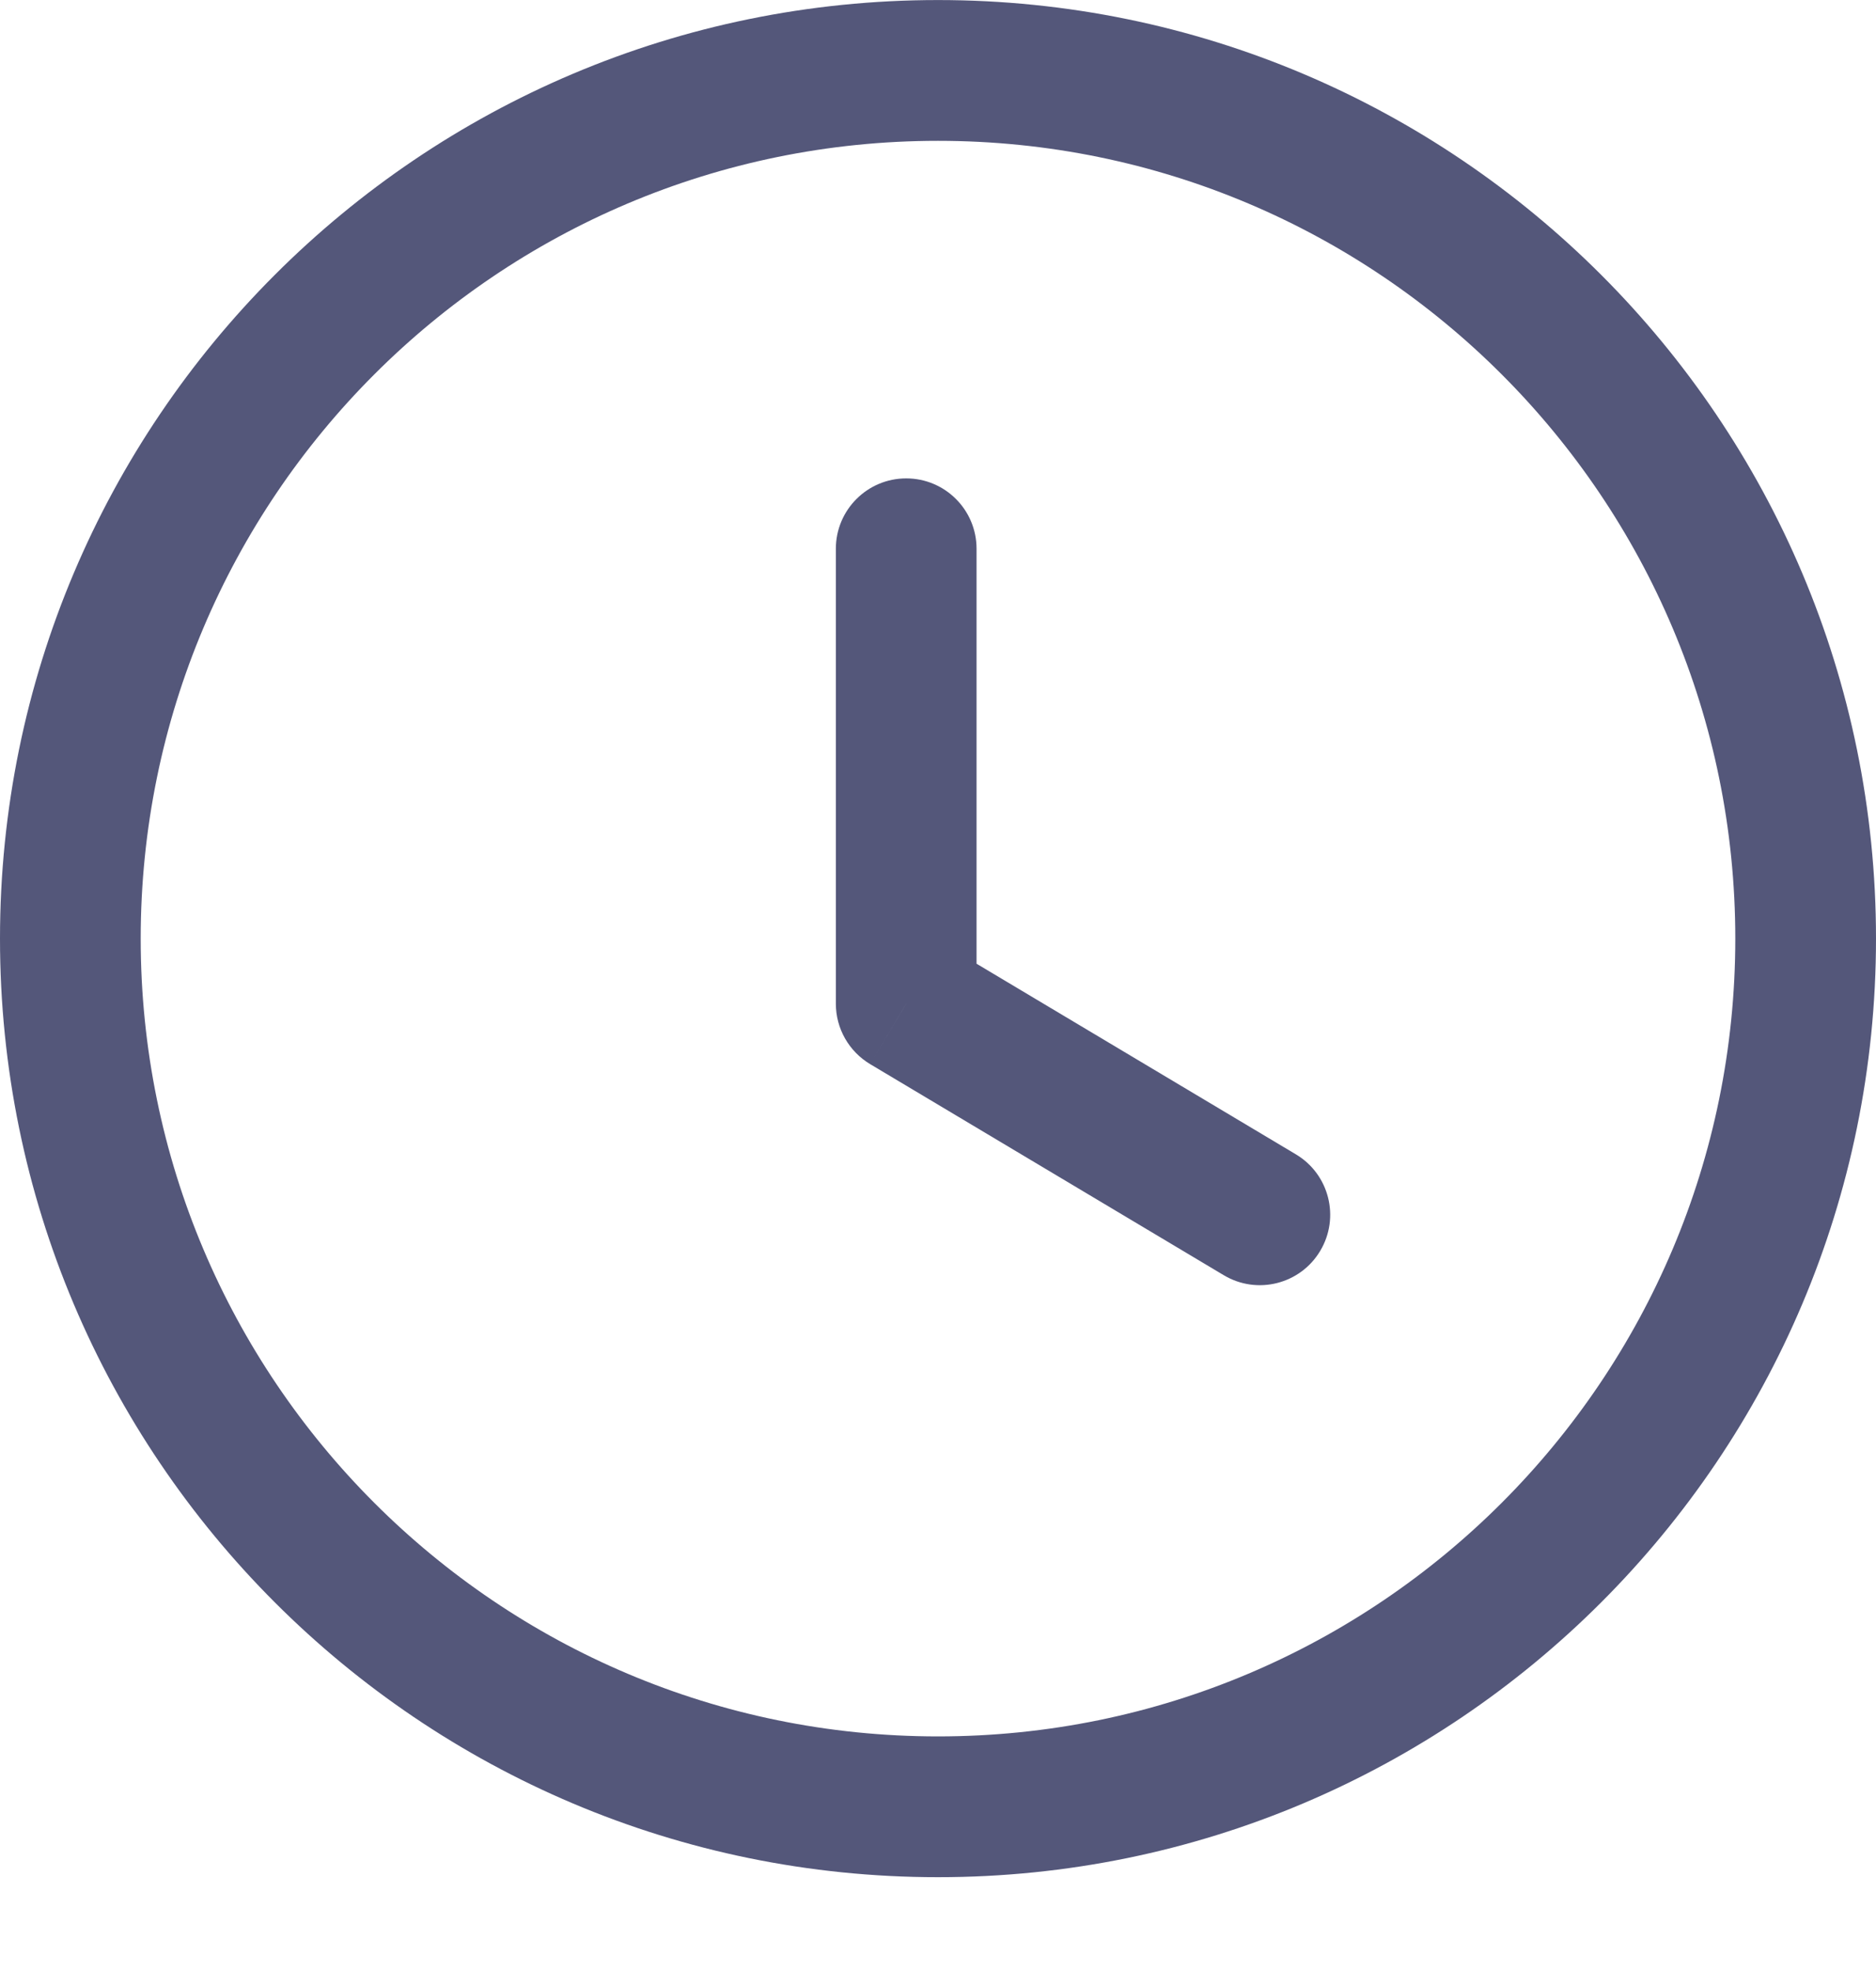 <svg width="40" height="42" viewBox="0 0 40 42" fill="none" xmlns="http://www.w3.org/2000/svg" xmlns:xlink="http://www.w3.org/1999/xlink">
<path d="M37,20.001C37,29.391 29.39,37.001 20,37.001L20,40.001C31.046,40.001 40,31.047 40,20.001L37,20.001ZM20,37.001C10.61,37.001 3,29.391 3,20.001L0,20.001C0,31.047 8.954,40.001 20,40.001L20,37.001ZM3,20.001C3,10.611 10.61,3.001 20,3.001L20,0.001C8.954,0.001 0,8.955 0,20.001L3,20.001ZM20,3.001C29.39,3.001 37,10.611 37,20.001L40,20.001C40,8.955 31.046,0.001 20,0.001L20,3.001Z" fill="#54577A"/>
<path d="M26.094,27.174C26.805,27.598 27.726,27.366 28.15,26.654C28.575,25.943 28.342,25.022 27.631,24.598L26.094,27.174ZM19.322,21.388L17.822,21.388C17.822,21.916 18.1,22.405 18.554,22.676L19.322,21.388ZM20.822,11.694C20.822,10.865 20.151,10.194 19.322,10.194C18.494,10.194 17.822,10.865 17.822,11.694L20.822,11.694ZM27.631,24.598L20.091,20.1L18.554,22.676L26.094,27.174L27.631,24.598ZM20.822,21.388L20.822,11.694L17.822,11.694L17.822,21.388L20.822,21.388Z" fill="#54577A"/>
</svg>
